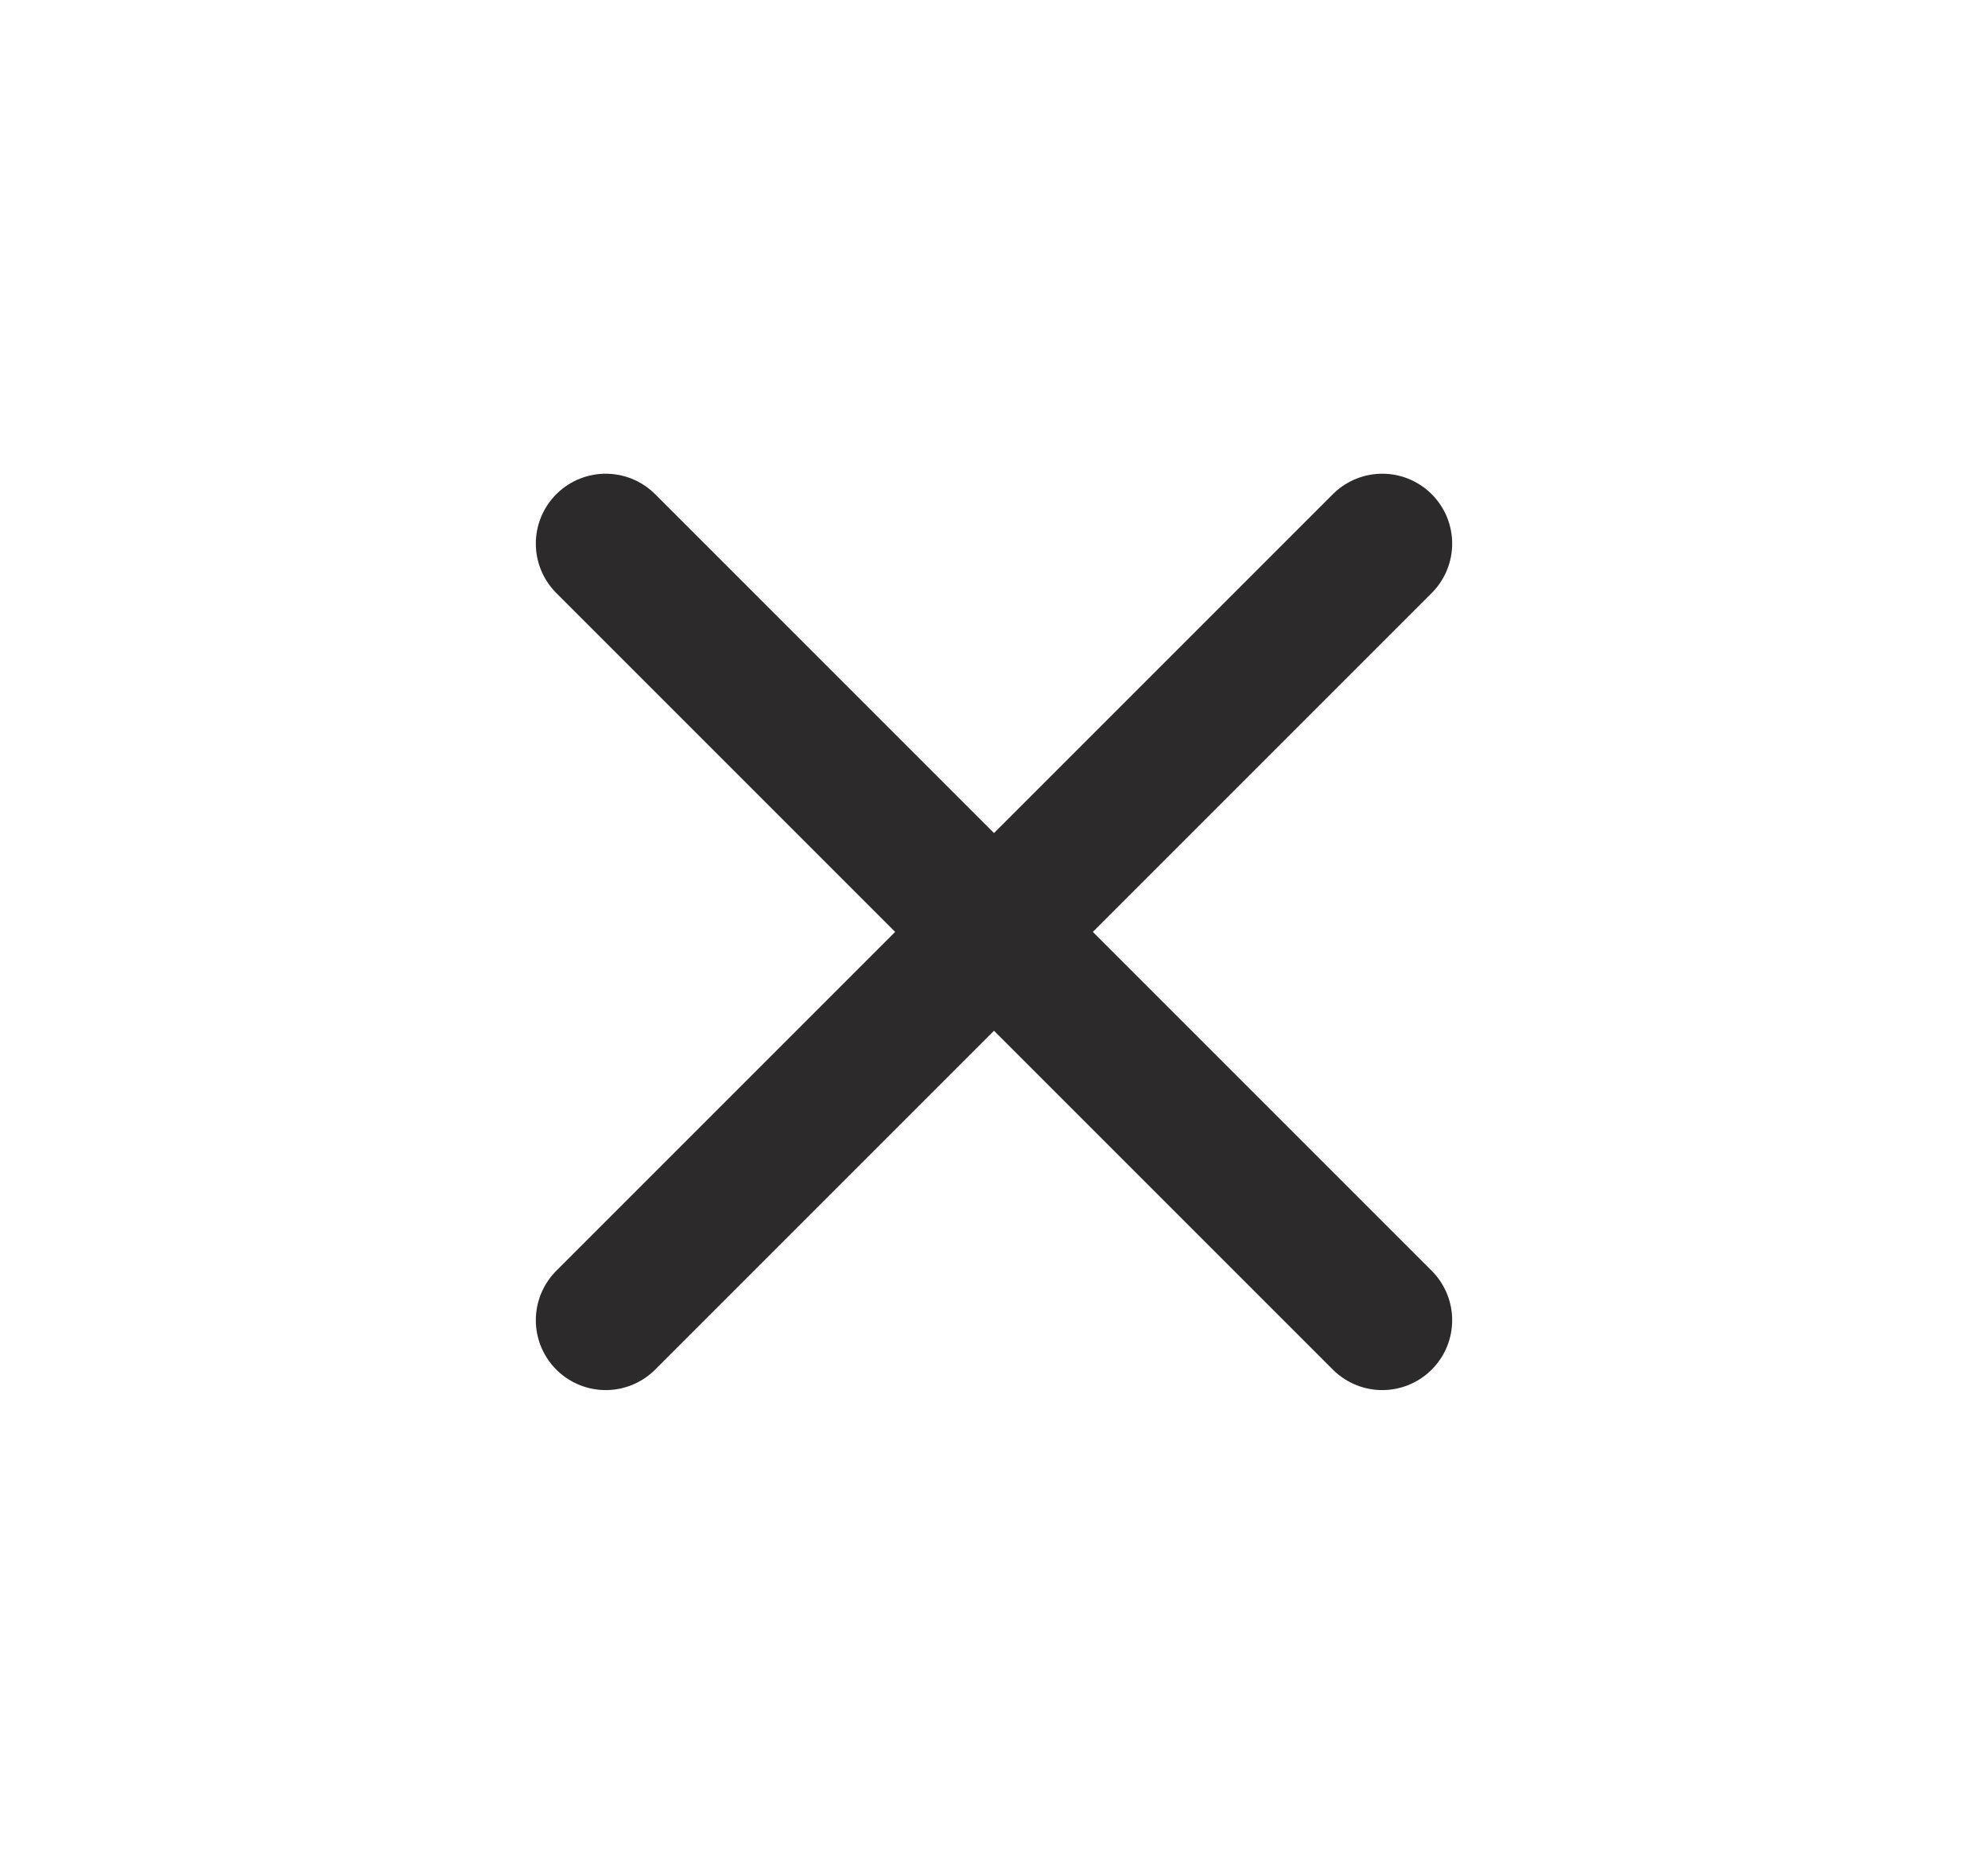 <svg width="16" height="15" viewBox="0 0 16 15" fill="none" xmlns="http://www.w3.org/2000/svg">
<path d="M11.125 4.375L4.875 10.625M4.875 4.375L11.125 10.625" stroke="#2C2A2A" stroke-width="1.125" stroke-linecap="round" stroke-linejoin="round"/>
</svg>
